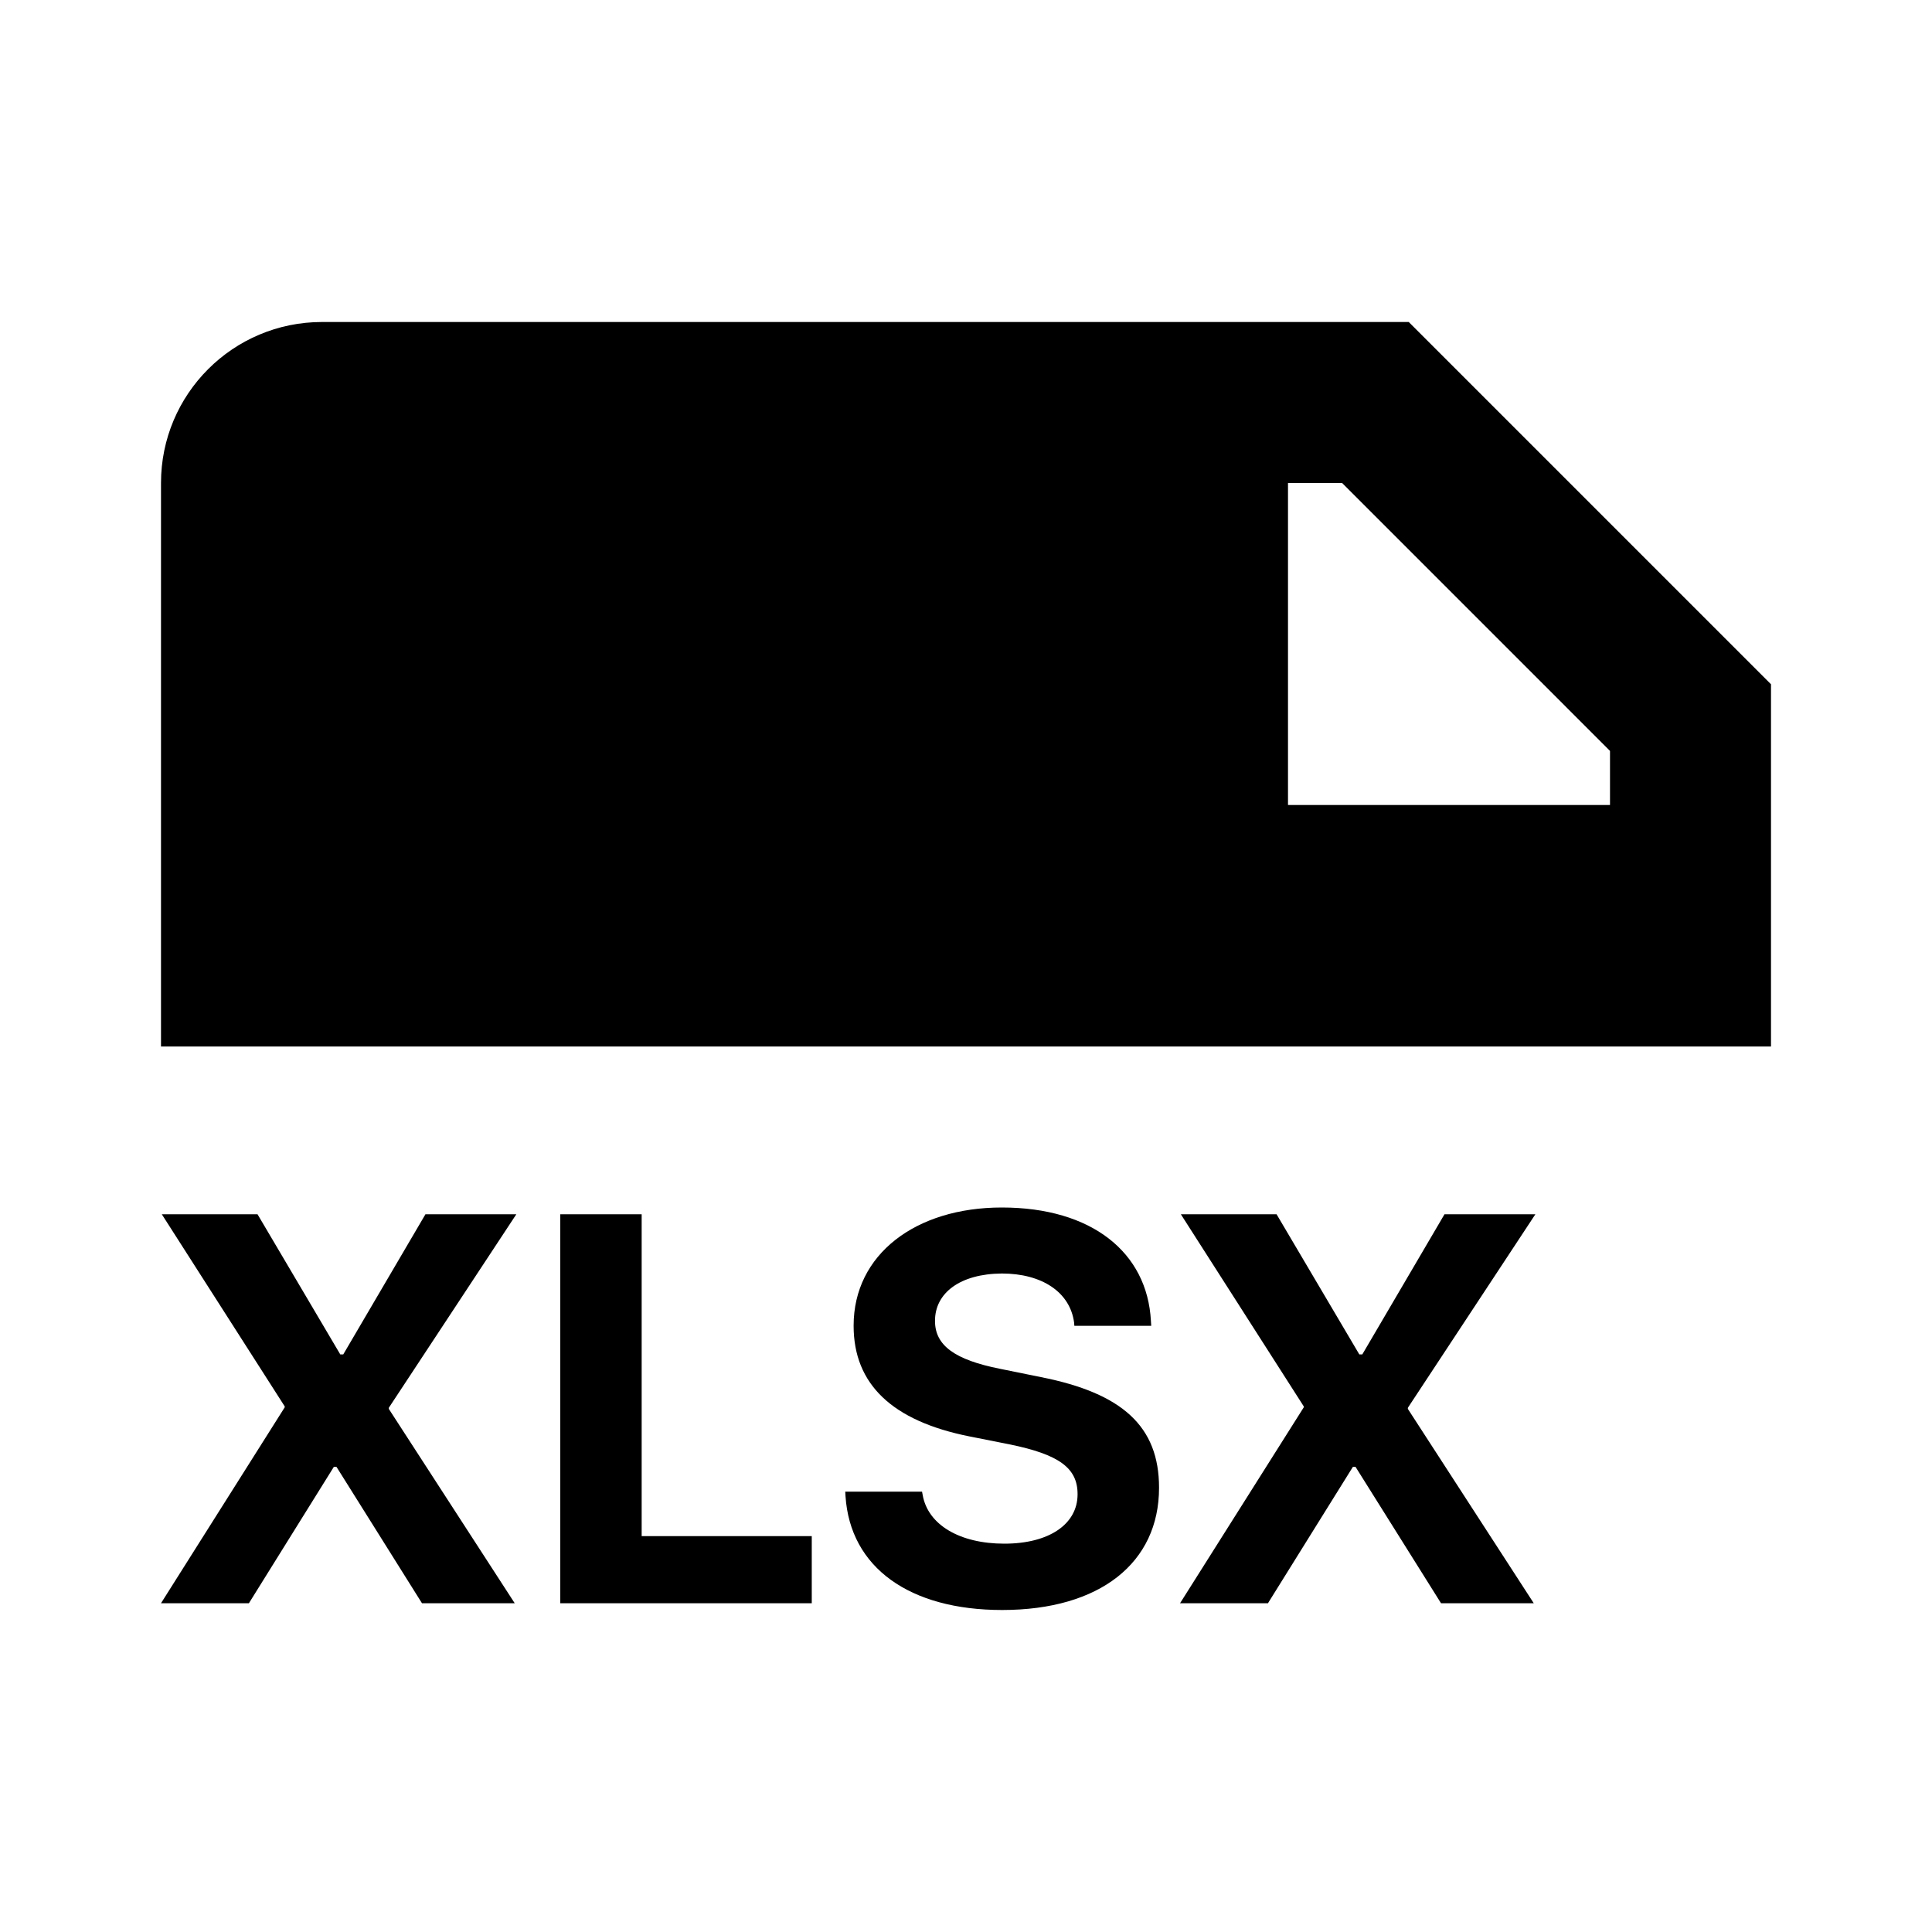 <svg width="24" height="24" viewBox="0 0 24 24" fill="none" xmlns="http://www.w3.org/2000/svg">
<path fill-rule="evenodd" clip-rule="evenodd" d="M2 6C2 4.895 2.895 4 4 4H17.5L22 8.5V13H20H2V6ZM16.672 6H16V10H20V9.328L16.672 6ZM14.398 18.483C14.398 19.411 13.668 20 12.449 20C11.3 20 10.56 19.474 10.503 18.583L10.5 18.53H11.454L11.461 18.567C11.524 18.942 11.923 19.176 12.476 19.176C13.035 19.176 13.386 18.932 13.386 18.563V18.56C13.386 18.232 13.149 18.068 12.549 17.944L12.04 17.843C11.086 17.652 10.604 17.197 10.604 16.47V16.467C10.604 15.583 11.374 15 12.445 15C13.564 15 14.251 15.559 14.297 16.407L14.301 16.47H13.346L13.343 16.43C13.293 16.052 12.944 15.82 12.445 15.82C11.926 15.824 11.615 16.062 11.615 16.407V16.41C11.615 16.715 11.863 16.892 12.419 17.003L12.931 17.107C13.942 17.307 14.398 17.719 14.398 18.48V18.483ZM2 19.916H3.092L4.147 18.222H4.18L5.242 19.916H6.394L4.83 17.502V17.488L6.414 15.084H5.285L4.264 16.825H4.227L3.199 15.084H2.01L3.537 17.471V17.482L2 19.916ZM6.96 19.916H10.084V19.082H7.971V15.084H6.96V19.916ZM14.659 19.916H15.751L16.806 18.222H16.839L17.901 19.916H19.053L17.489 17.502V17.488L19.073 15.084H17.944L16.923 16.825H16.886L15.858 15.084H14.669L16.196 17.471V17.482L14.659 19.916Z" fill="black"/>
</svg>
